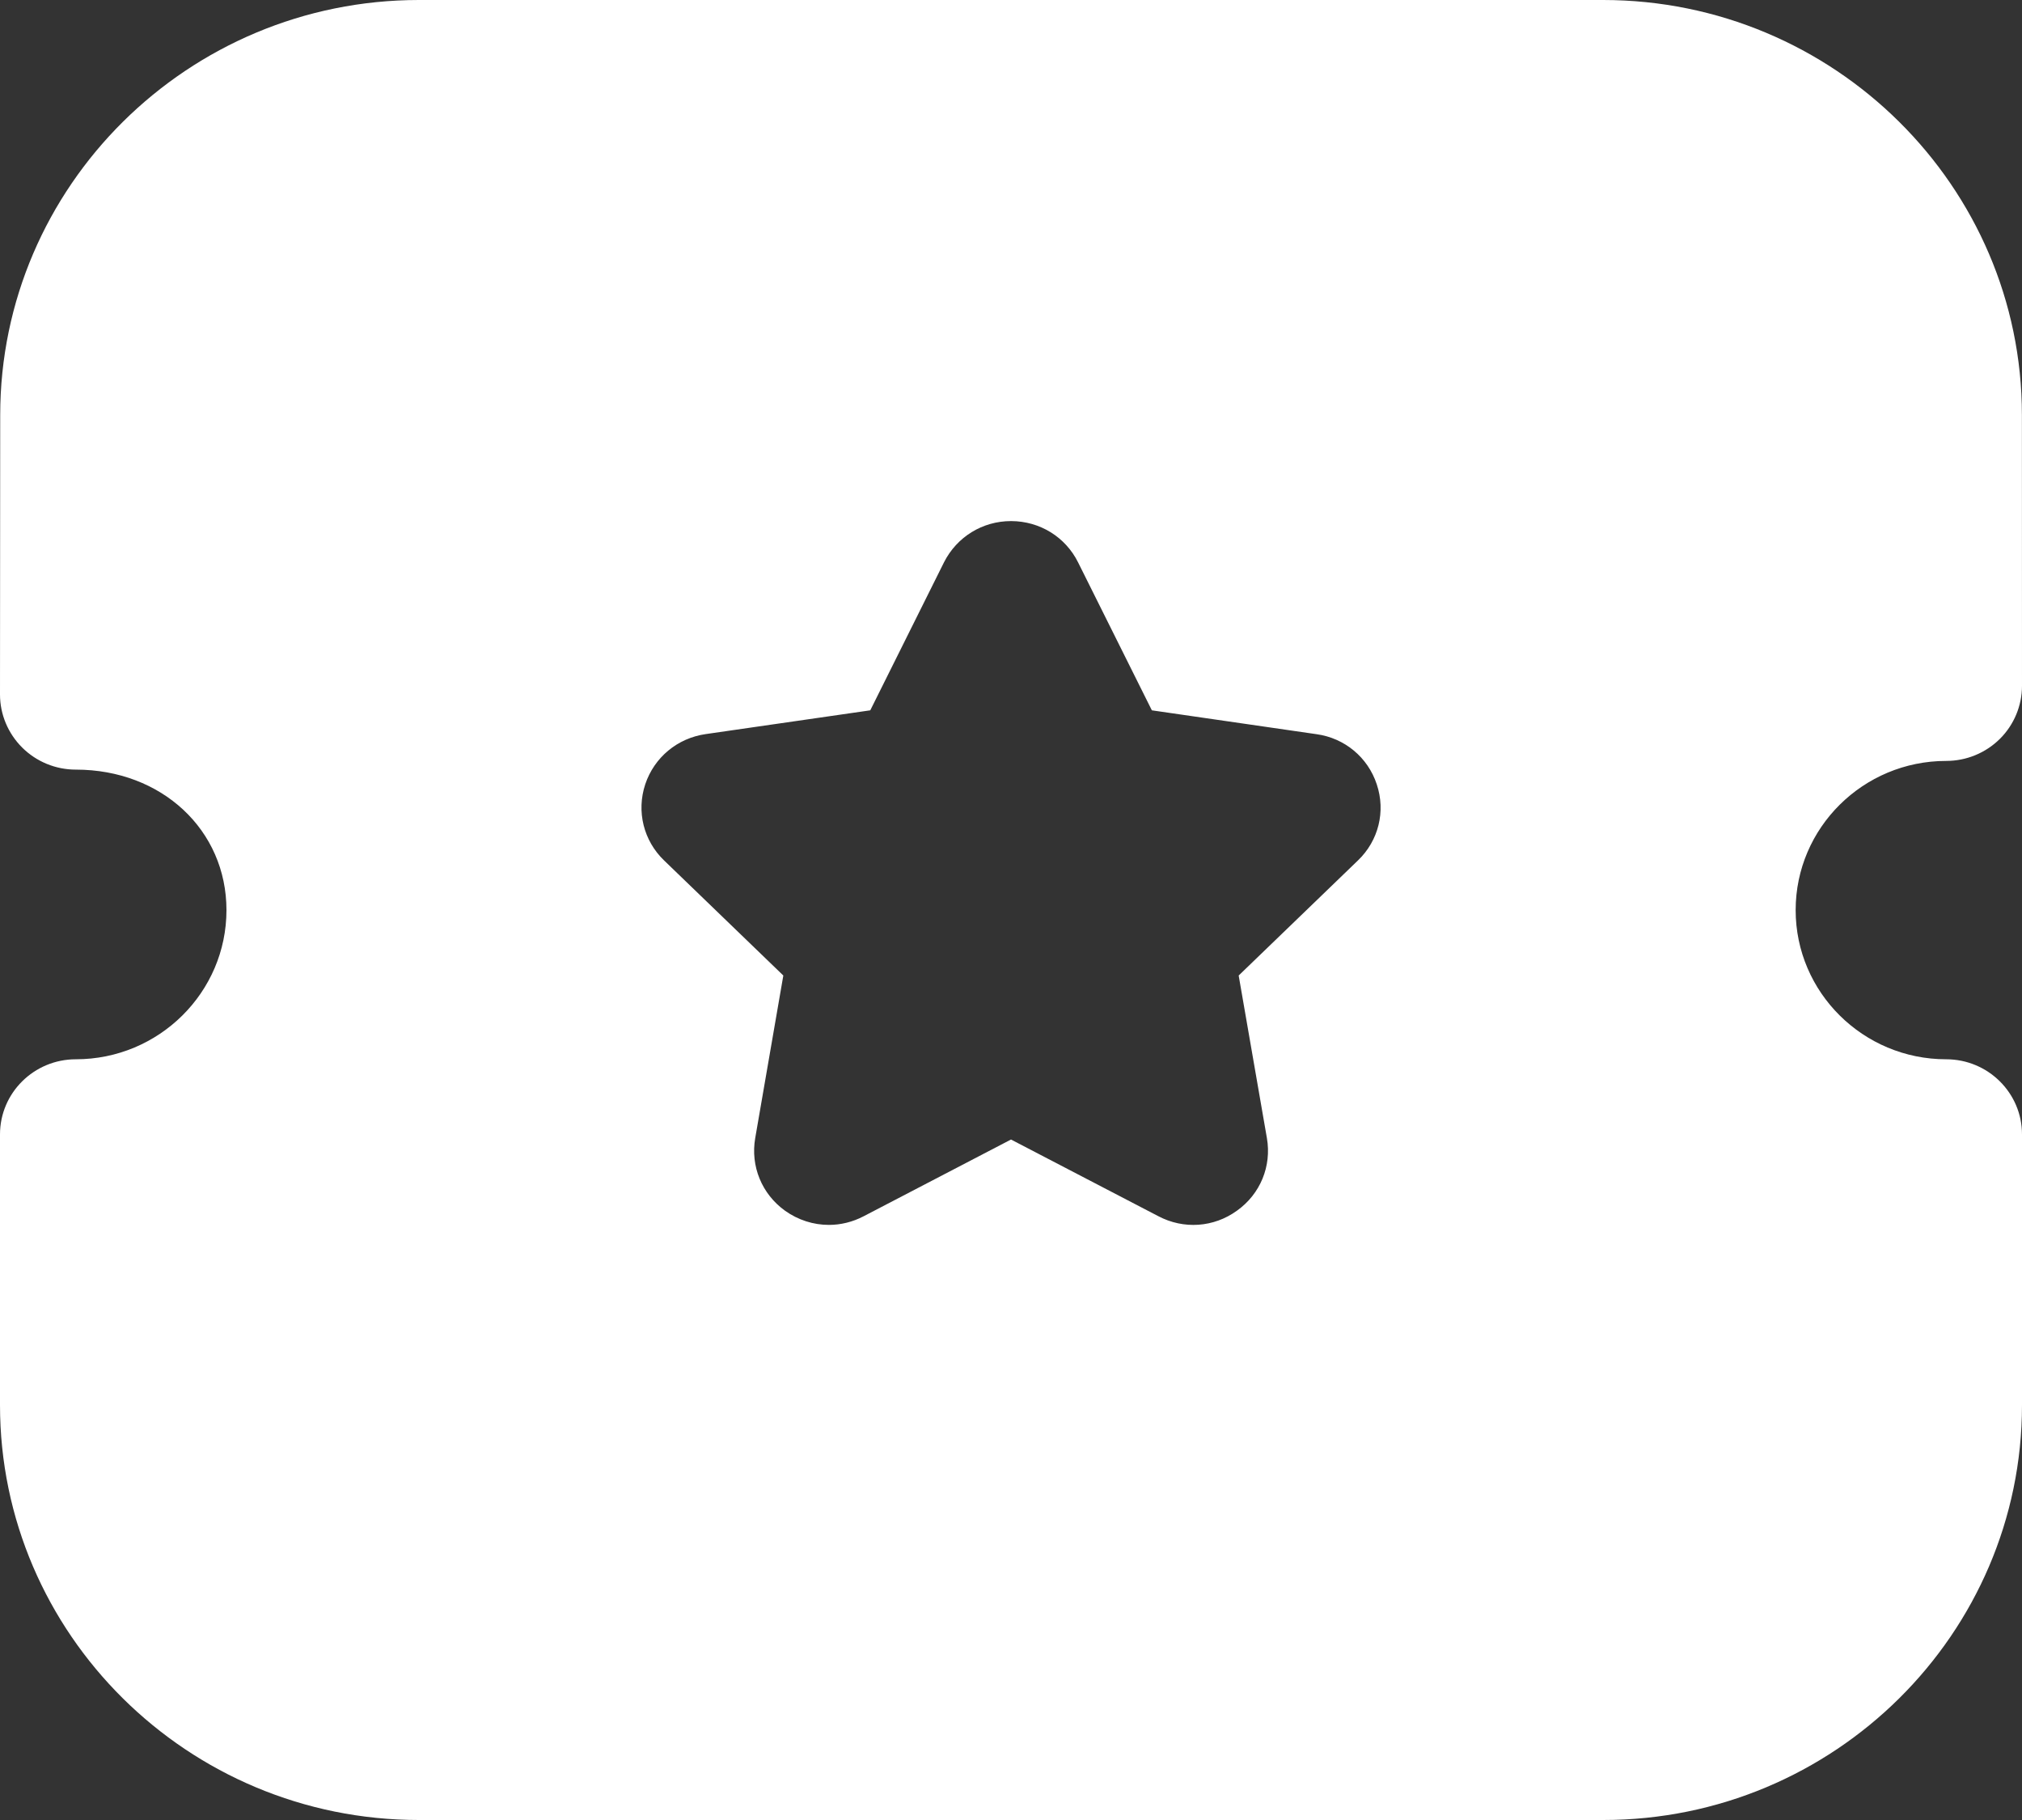 <svg width="50" height="45" viewBox="0 0 50 45" fill="none" xmlns="http://www.w3.org/2000/svg">
<rect x="0" y="0" width="50" height="45" fill="#333333" stroke="none"/>
<path fill-rule="evenodd" clip-rule="evenodd" d="M44.403 22.503C44.403 24.536 46.072 26.191 48.125 26.191C49.16 26.191 50 27.023 50 28.049V34.74C50 40.397 45.355 45 39.645 45H10.357C4.647 45 0 40.397 0 34.74V28.049C0 27.023 0.84 26.191 1.875 26.191C3.93 26.191 5.6 24.536 5.6 22.503C5.6 20.521 3.998 19.029 1.875 19.029C1.377 19.029 0.902 18.834 0.55 18.485C0.198 18.135 0 17.662 0 17.172L0.005 10.263C0.005 4.605 4.65 0 10.36 0H39.64C45.35 0 49.998 4.605 49.998 10.263L50 16.956C50 17.447 49.803 17.922 49.453 18.269C49.1 18.618 48.625 18.814 48.125 18.814C46.072 18.814 44.403 20.469 44.403 22.503ZM30.63 24.12L33.578 21.276C34.09 20.786 34.268 20.062 34.045 19.394C33.825 18.725 33.25 18.249 32.555 18.153L28.483 17.563L26.66 13.907C26.348 13.277 25.713 12.886 25.005 12.884H25C24.295 12.884 23.66 13.275 23.343 13.904L21.52 17.563L17.455 18.15C16.753 18.249 16.178 18.725 15.955 19.394C15.735 20.062 15.913 20.786 16.423 21.276L19.37 24.12L18.675 28.14C18.555 28.834 18.838 29.523 19.413 29.936C19.738 30.167 20.115 30.286 20.498 30.286C20.79 30.286 21.085 30.214 21.355 30.073L25 28.175L28.638 30.068C29.268 30.402 30.015 30.35 30.588 29.934C31.165 29.523 31.448 28.834 31.328 28.14L30.63 24.12Z" fill="white"/>
</svg>
